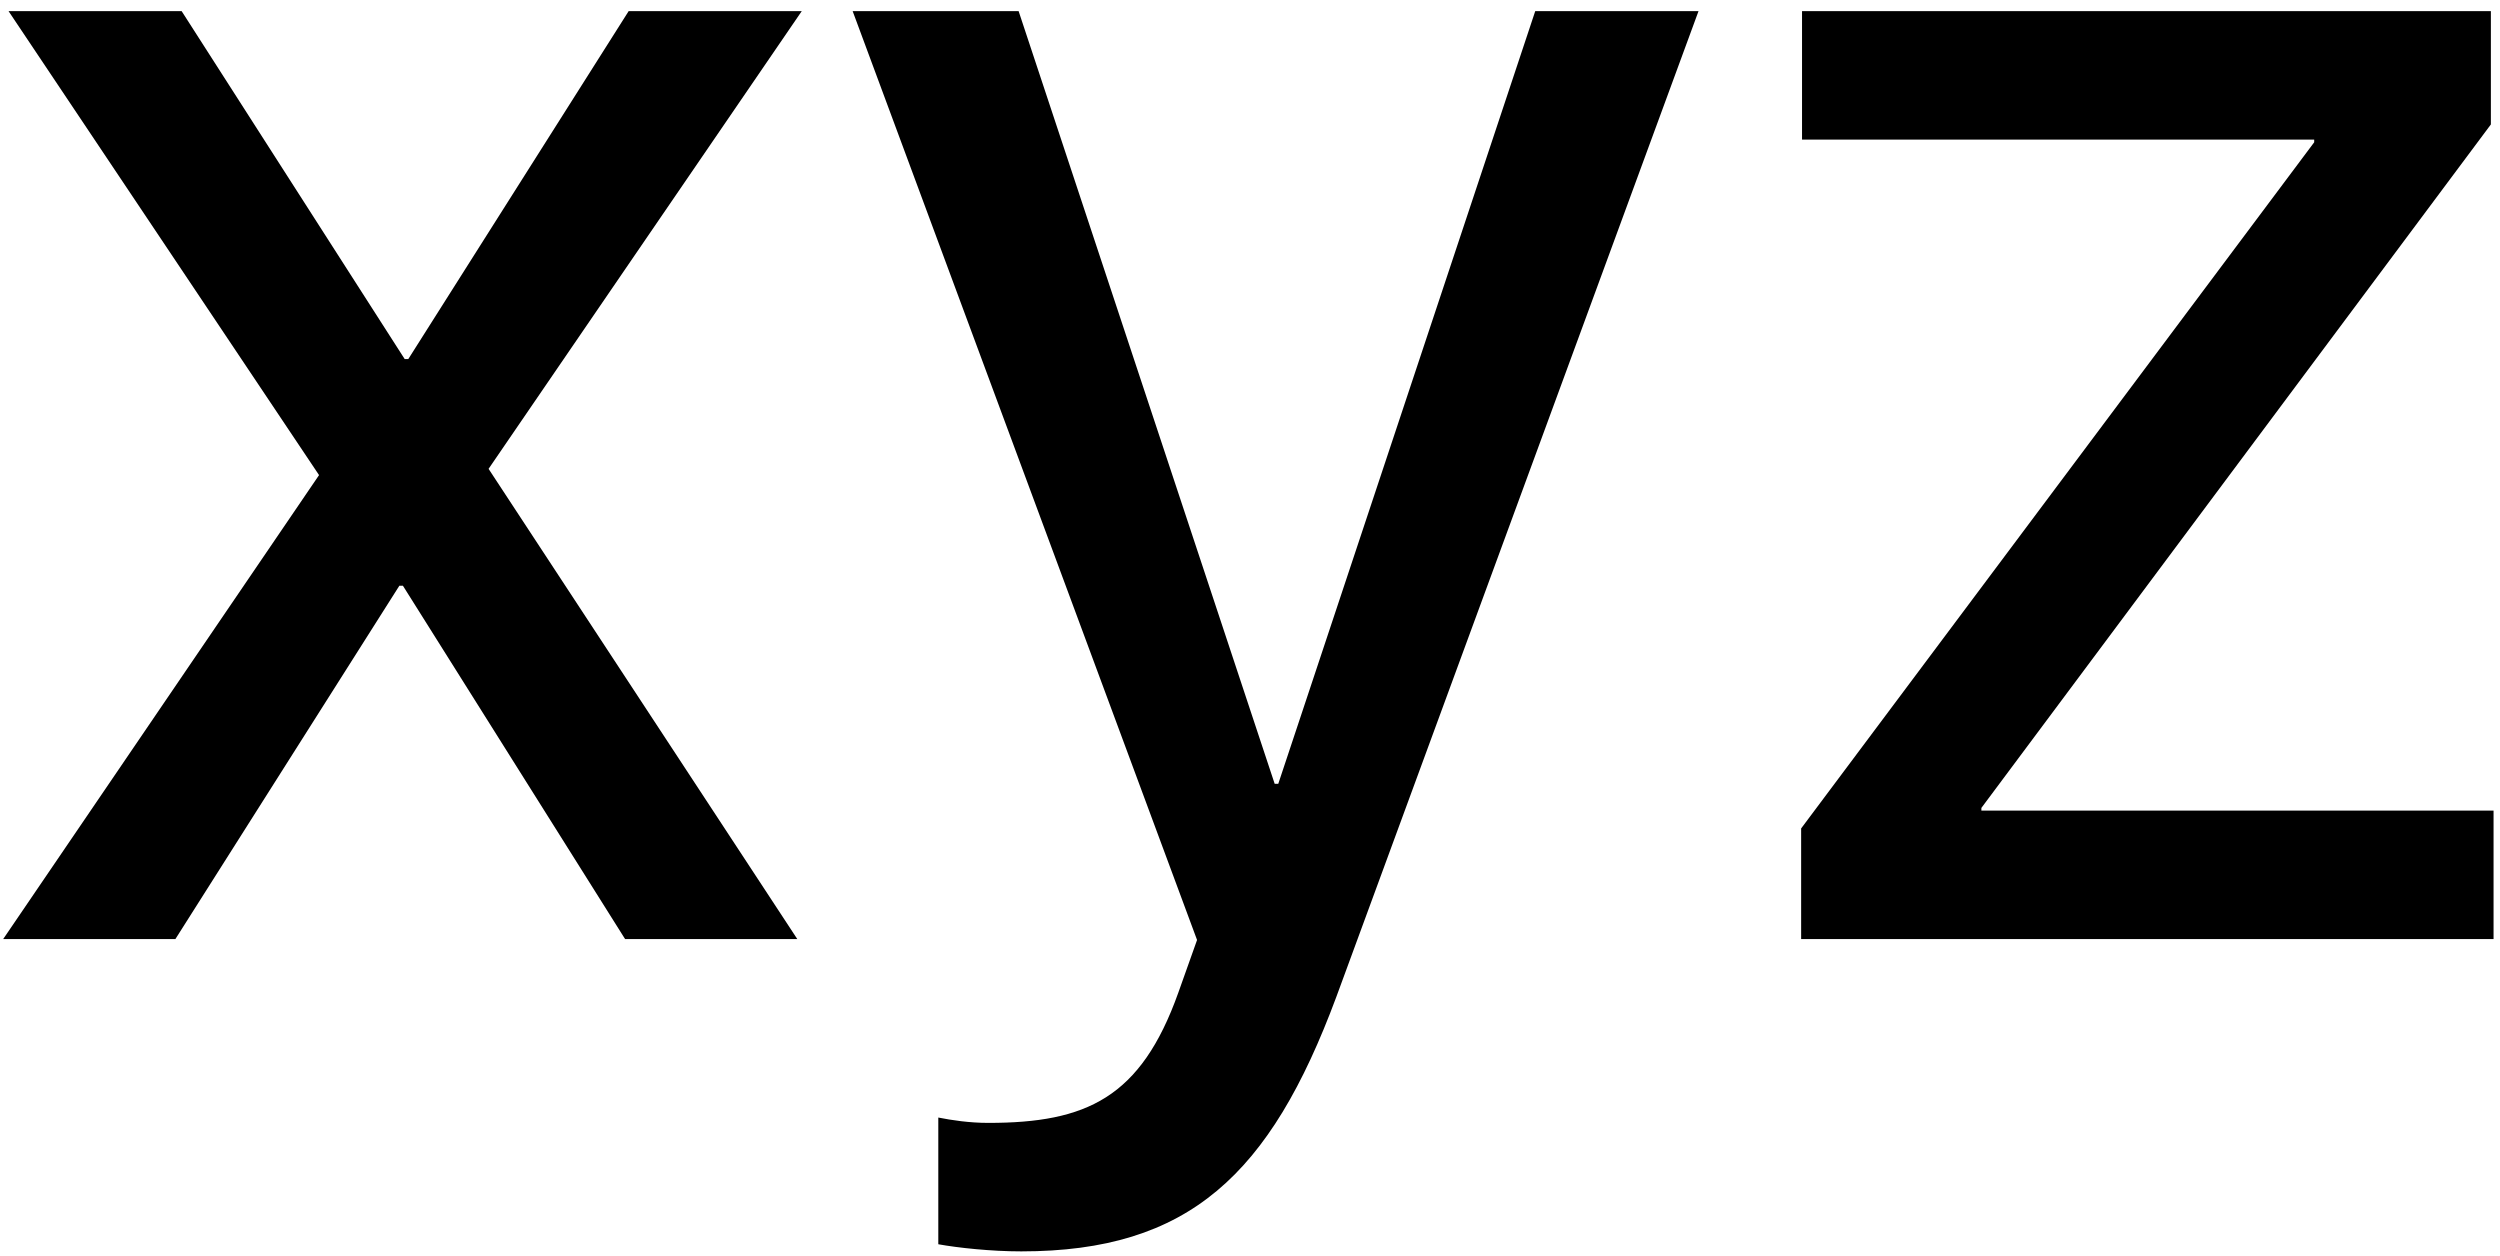 <svg width="197" height="99" viewBox="0 0 197 99" fill="none" xmlns="http://www.w3.org/2000/svg">
<path d="M0.25 74H13.82L31.469 46.156H31.75L49.258 74H62.828L38.5 36.945L63.18 0.875H49.539L32.172 28.297H31.891L14.312 0.875H0.672L25.141 37.438L0.25 74ZM80.477 98.609C93.695 98.609 100.094 92.562 105.297 78.57L133.844 0.875H120.977L100.727 61.766H100.445L80.266 0.875H67.188L94.328 74.07L92.852 78.219C89.898 86.516 85.609 88.484 77.875 88.484C76.398 88.484 74.992 88.273 73.938 88.062V98.047C75.484 98.328 78.086 98.609 80.477 98.609ZM141.93 74H196.492V63.875H156.133V63.664L196.281 9.805V0.875H142V11H182.359V11.211L141.93 65.281V74Z" fill="black"/>
</svg>
